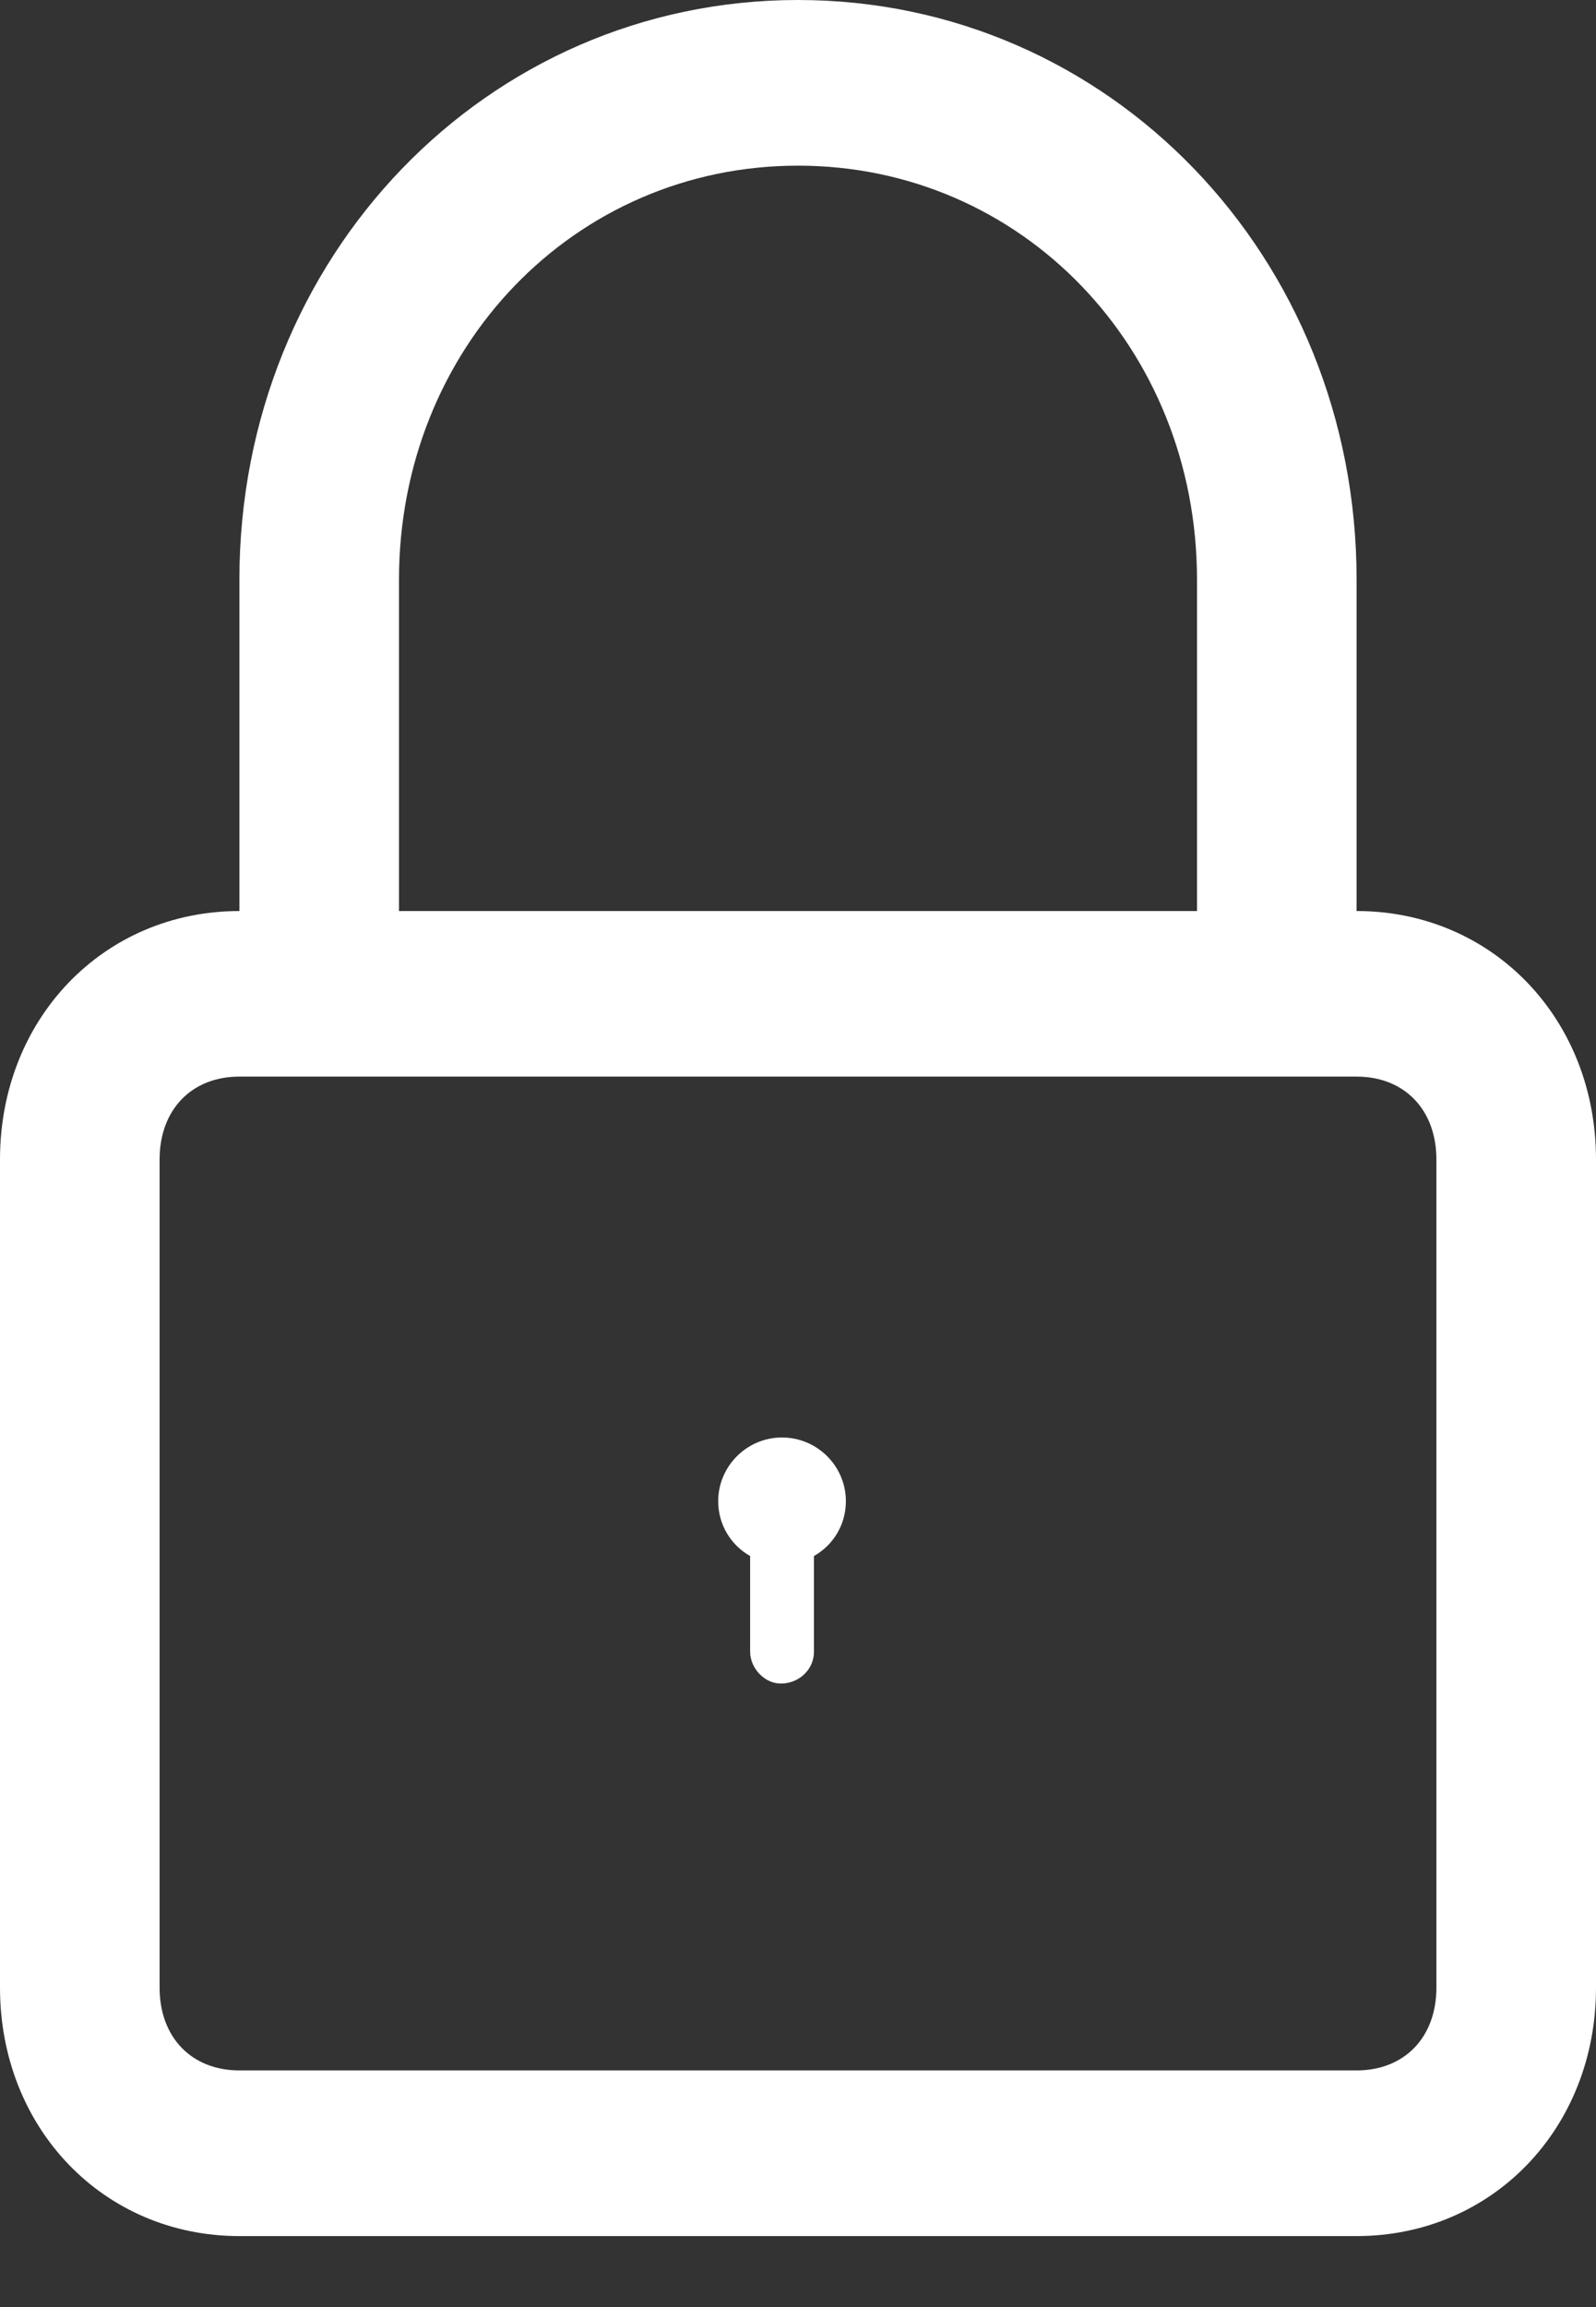 <svg width="18" height="26" viewBox="0 0 18 26" fill="none"
    xmlns="http://www.w3.org/2000/svg">
    <rect x="0" y="0" width="18" height="26" fill="#333333" stroke="none"/>
    <path d="M9.54 16.918C9.54 17.184 9.396 17.414 9.18 17.536V18.614C9.18 18.815 9.015 18.966 8.82 18.973C8.626 18.981 8.46 18.801 8.46 18.614V17.536C8.244 17.414 8.1 17.184 8.1 16.918C8.1 16.523 8.424 16.2 8.819 16.2C9.217 16.2 9.54 16.523 9.54 16.918Z" fill="white"/>
    <path d="M15.3 10.267V6.533C15.3 2.893 12.51 0 9 0C5.49 0 2.7 2.893 2.7 6.533V10.267C1.17 10.267 0 11.48 0 13.067V22.4C0 23.987 1.17 25.2 2.7 25.2H15.3C16.83 25.2 18 23.987 18 22.4V13.067C18 11.48 16.83 10.267 15.3 10.267ZM4.5 6.533C4.5 3.92 6.48 1.867 9 1.867C11.52 1.867 13.5 3.92 13.5 6.533V10.267H4.5V6.533ZM16.2 22.4C16.2 22.96 15.84 23.333 15.3 23.333H2.7C2.16 23.333 1.8 22.96 1.8 22.4V13.067C1.8 12.507 2.16 12.133 2.7 12.133H15.3C15.84 12.133 16.2 12.507 16.2 13.067V22.4Z" fill="white"/>
</svg>
    